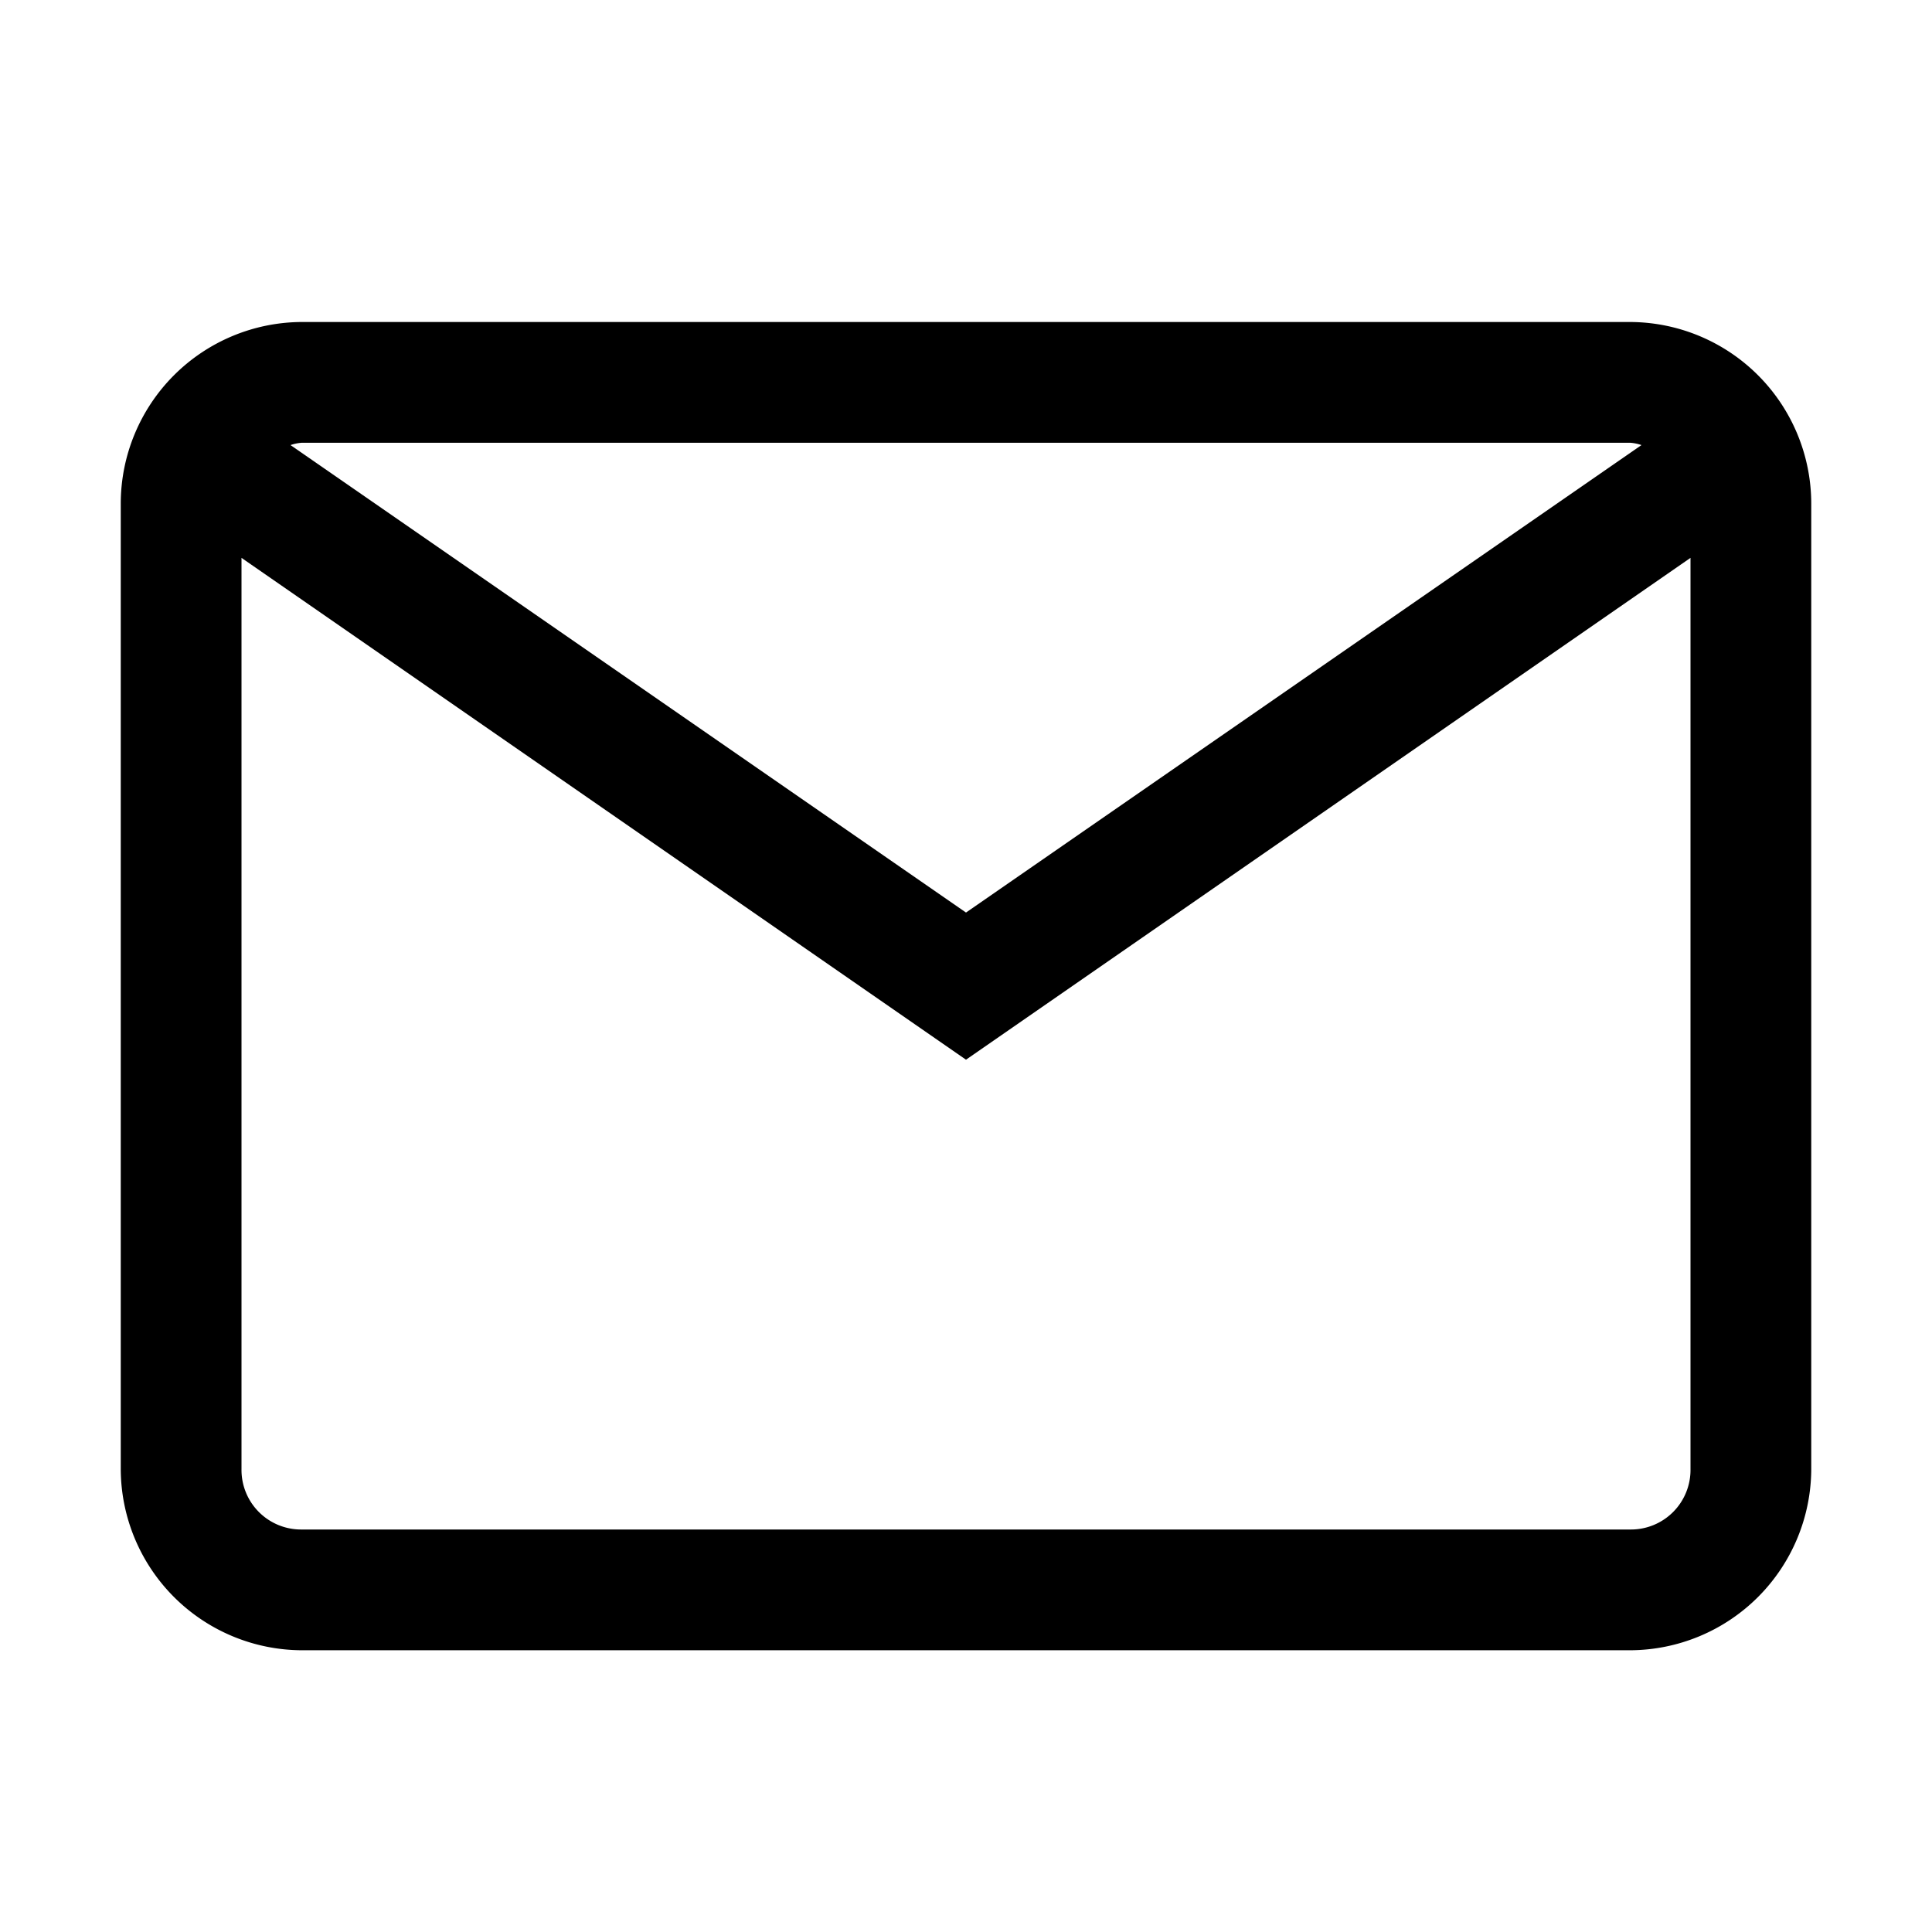 <svg id="data_image_svg_xml_6_" data-name="data_image_svg+xml;… (6)" xmlns="http://www.w3.org/2000/svg" width="24" height="24" viewBox="0 0 24 24">
  <path id="Path_1365" data-name="Path 1365" d="M0,24V0H24V24Z" fill="none"/>
  <g id="Group_8582" data-name="Group 8582" transform="translate(1.5 4)">
    <path id="Path_1366" data-name="Path 1366" d="M13,21.5a2.258,2.258,0,0,0-2.25,2.25v12A2.258,2.258,0,0,0,13,38H29.5a2.258,2.258,0,0,0,2.25-2.25v-12A2.258,2.258,0,0,0,29.5,21.5ZM13,23H29.5a.545.545,0,0,1,.141.029L21.25,28.836l-8.391-5.807A.545.545,0,0,1,13,23Zm-.75,1.43,9,6.234,9-6.234V35.75a.74.74,0,0,1-.75.75H13a.74.74,0,0,1-.75-.75Z" transform="translate(-10.75 -21.5)"/>
  </g>
</svg>
